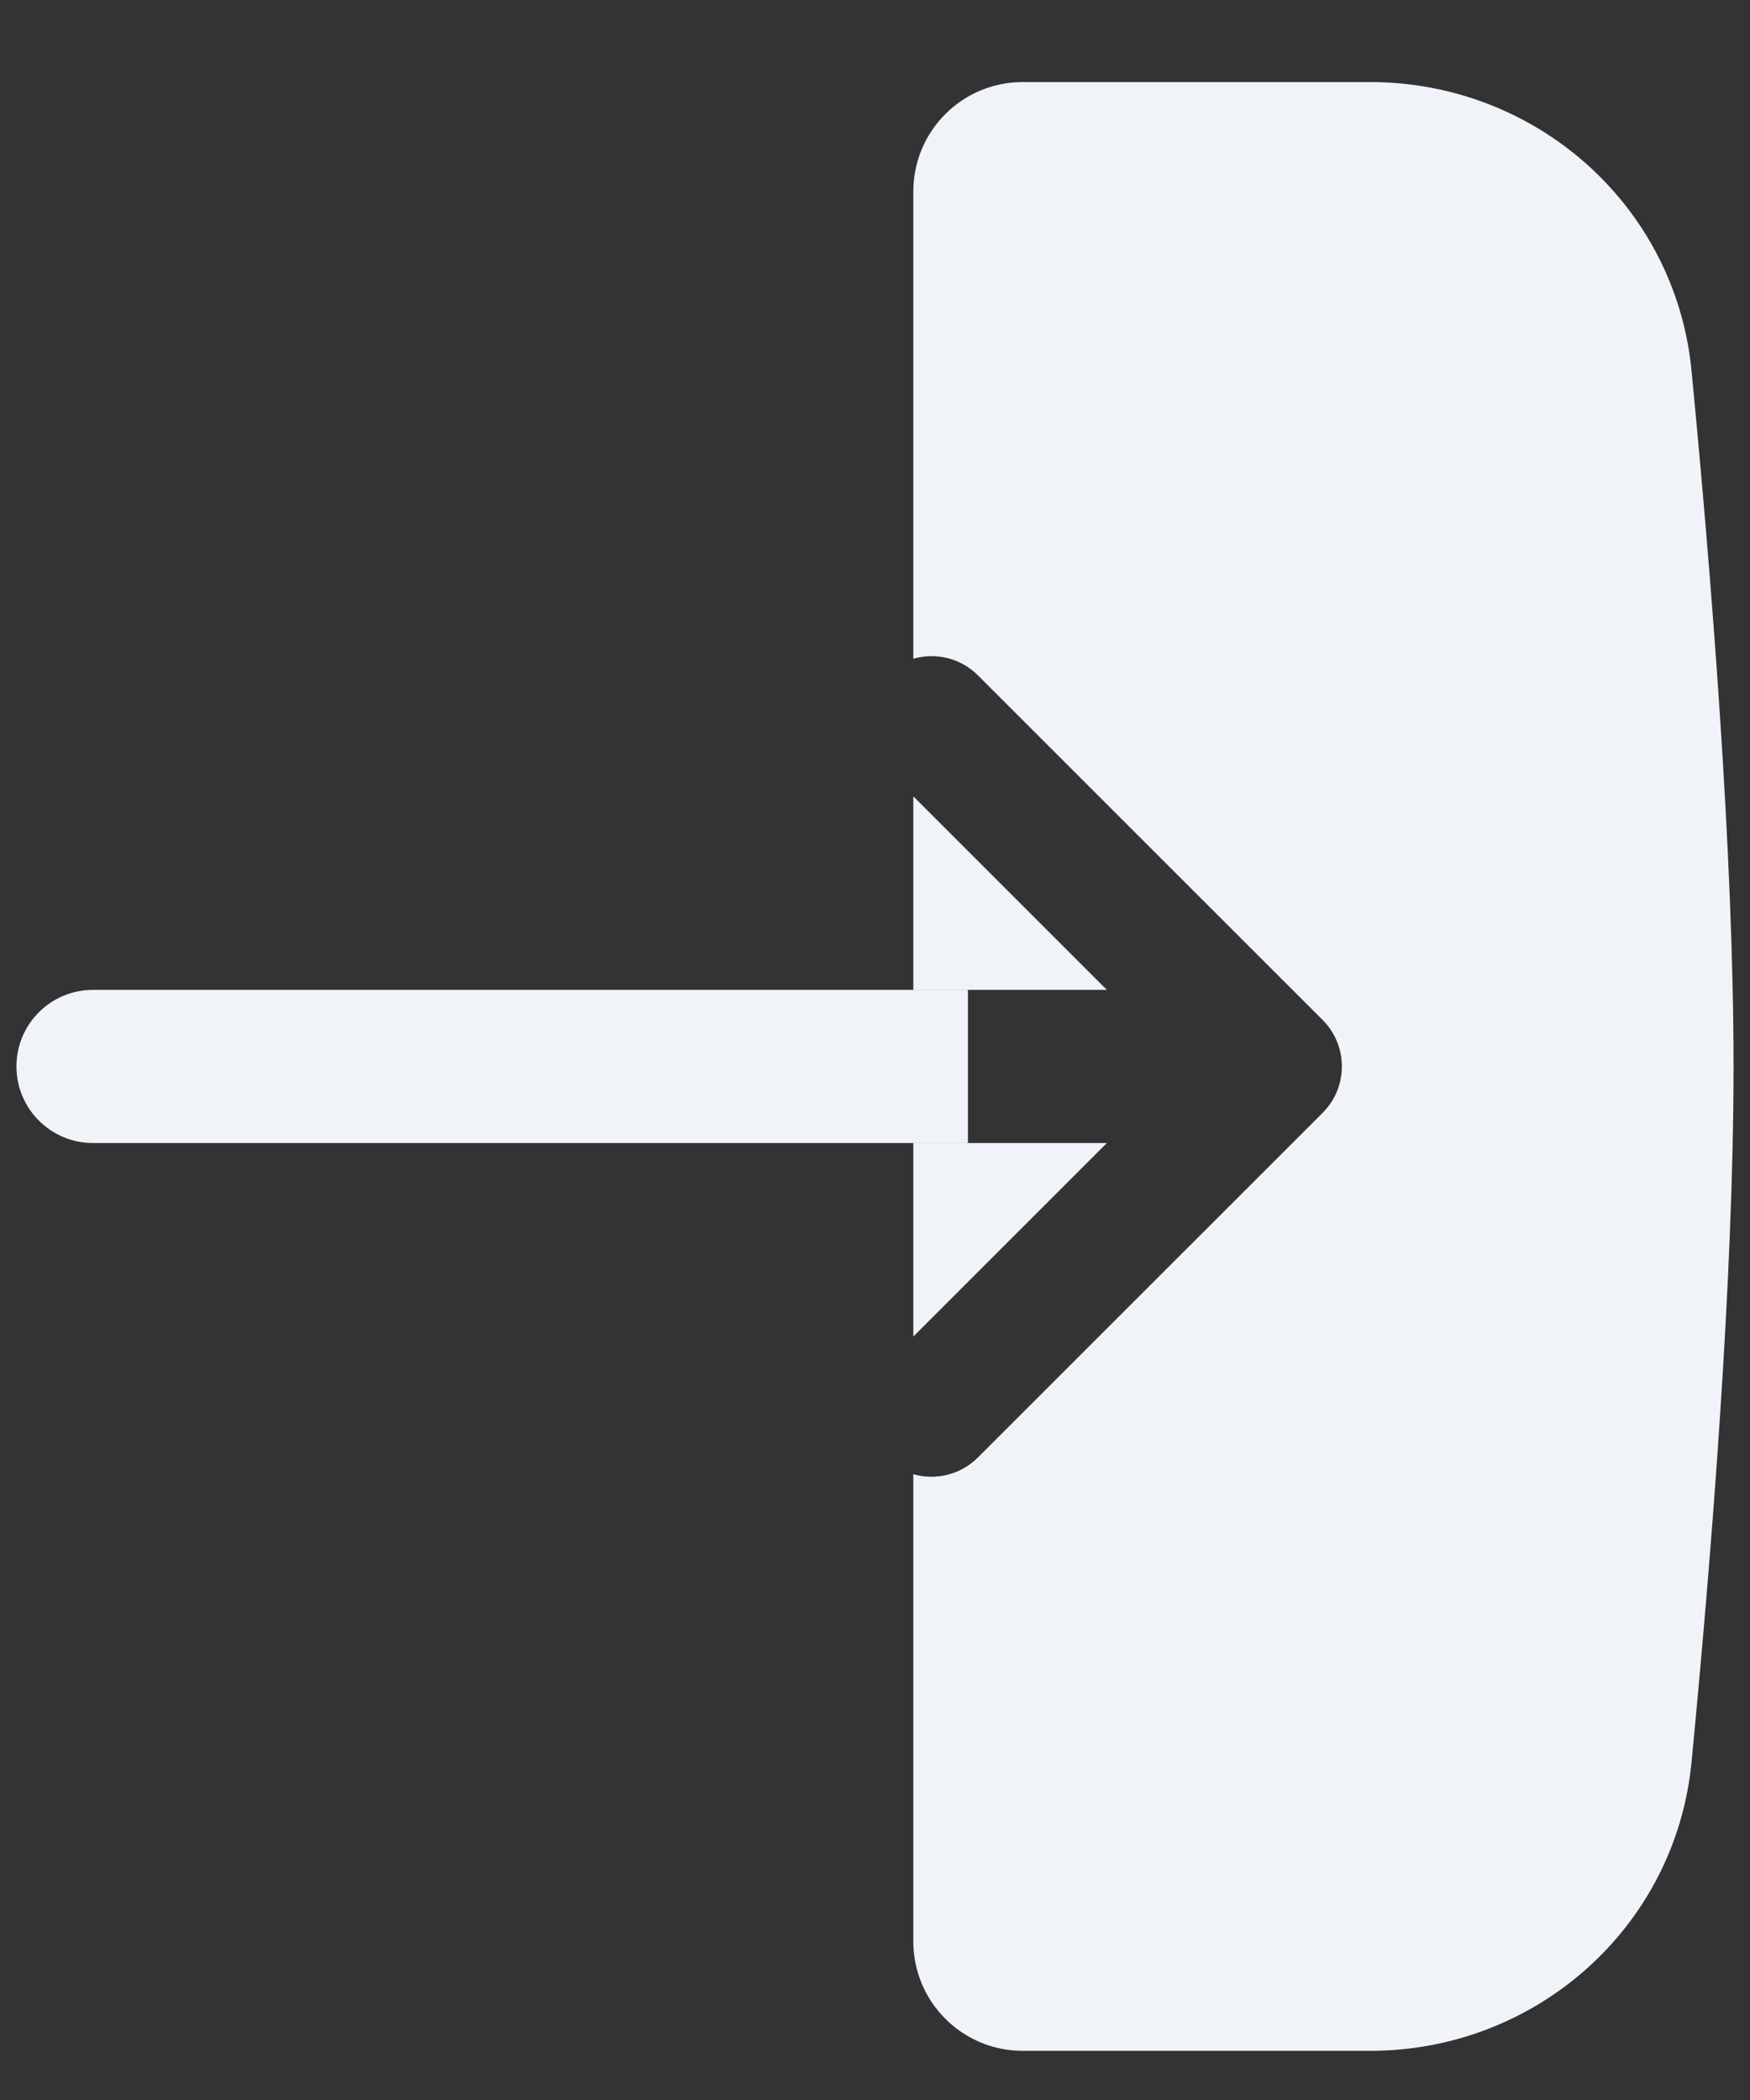 <svg width="20" height="24" viewBox="0 0 20 24" fill="none" xmlns="http://www.w3.org/2000/svg">
<rect x="0" y="0" width="20" height="24" fill="#333333" stroke="none"/>
<path fill-rule="evenodd" clip-rule="evenodd" d="M0.188 12.188C0.188 11.704 0.579 11.313 1.063 11.313H11.062V13.063H1.063C0.579 13.063 0.188 12.671 0.188 12.188Z" fill="#F0F4F8"/>
<path fill-rule="evenodd" clip-rule="evenodd" d="M11.688 0.938H15.659C17.555 0.938 19.15 2.351 19.332 4.239C19.559 6.595 19.812 9.764 19.812 12.188C19.812 14.612 19.559 17.78 19.332 20.137C19.15 22.024 17.555 23.438 15.659 23.438H11.688C10.997 23.438 10.438 22.878 10.438 22.188V16.848C10.691 16.921 10.976 16.857 11.176 16.657L15.116 12.718C15.409 12.425 15.409 11.95 15.116 11.657L11.176 7.718C10.976 7.518 10.691 7.455 10.438 7.528V2.188C10.438 1.497 10.997 0.938 11.688 0.938ZM12.65 13.063H10.438V15.275L12.65 13.063ZM10.438 9.101L12.65 11.313H10.438V9.101Z" fill="#F0F4F8"/>
</svg>
